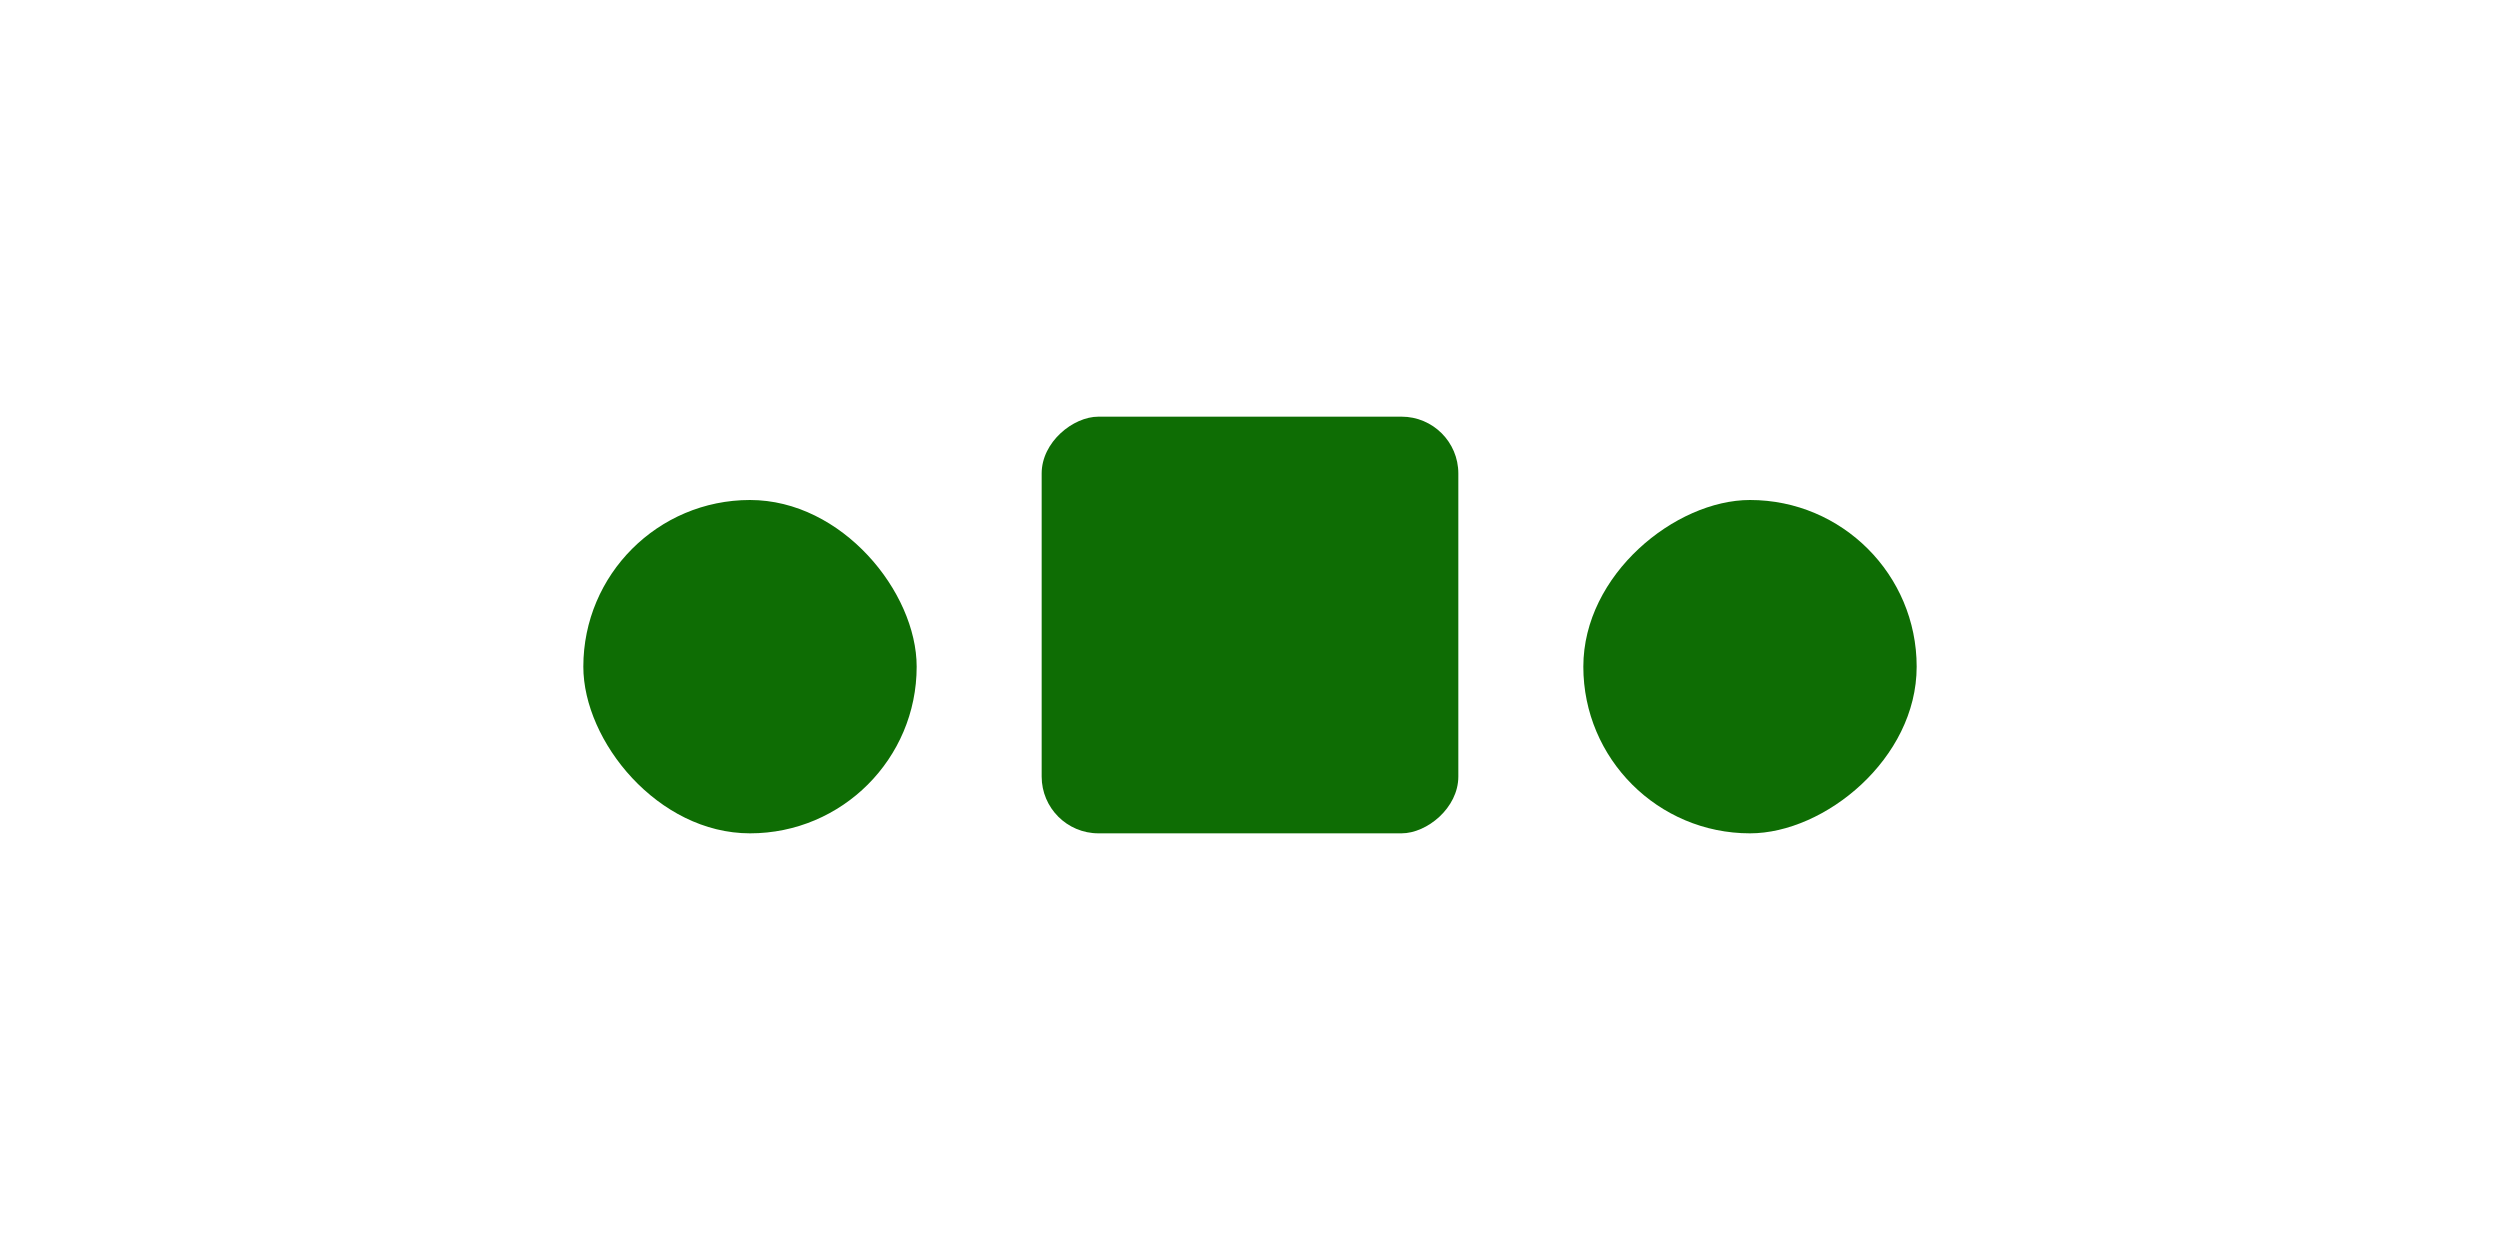 <svg xmlns="http://www.w3.org/2000/svg" xmlns:xlink="http://www.w3.org/1999/xlink" id="eHbqpzgkE8f1" viewBox="0 150 600 300" shape-rendering="geometricPrecision" text-rendering="geometricPrecision" width="600" height="300"><style><![CDATA[#eHbqpzgkE8f3_to {animation: eHbqpzgkE8f3_to__to 600ms linear infinite normal forwards}@keyframes eHbqpzgkE8f3_to__to { 0% {transform: translate(102px,310px)} 16.667% {transform: translate(102px,310px)} 33.333% {transform: translate(102px,311px)} 66.667% {transform: translate(102px,310px)} 100% {transform: translate(102px,310px)}} #eHbqpzgkE8f5 {
           animation-name: eHbqpzgkE8f5_s_do, eHbqpzgkE8f5_s_da;
           animation-duration: 600ms;
           animation-fill-mode: forwards;
           animation-timing-function: linear;
           animation-direction: normal;
           animation-iteration-count: infinite;  
        }@keyframes eHbqpzgkE8f5_s_do { 0% {stroke-dashoffset: 106.83} 66.667% {stroke-dashoffset: 106.83} 100% {stroke-dashoffset: 92.586}}@keyframes eHbqpzgkE8f5_s_da { 0% {stroke-dasharray: 106.83} 66.667% {stroke-dasharray: 106.83} 100% {stroke-dasharray: 106.83}} #eHbqpzgkE8f6_to {animation: eHbqpzgkE8f6_to__to 600ms linear infinite normal forwards}@keyframes eHbqpzgkE8f6_to__to { 0% {transform: translate(102px,284.92px)} 33.333% {transform: translate(102px,290.92px)} 66.667% {transform: translate(102px,287.92px)} 100% {transform: translate(102px,287.92px)}} #eHbqpzgkE8f7_ts {animation: eHbqpzgkE8f7_ts__ts 600ms linear infinite normal forwards}@keyframes eHbqpzgkE8f7_ts__ts { 0% {transform: translate(102px,293px) scale(1,1.083)} 33.333% {transform: translate(102px,293px) scale(1,0)} 66.667% {transform: translate(102px,293px) scale(1,1.529)} 100% {transform: translate(102px,293px) scale(1,1.529)}} #eHbqpzgkE8f8_tr {animation: eHbqpzgkE8f8_tr__tr 600ms linear infinite normal forwards}@keyframes eHbqpzgkE8f8_tr__tr { 0% {transform: translate(300px,300px) rotate(0deg)} 100% {transform: translate(300px,300px) rotate(72deg)}} #eHbqpzgkE8f9_to {animation: eHbqpzgkE8f9_to__to 600ms linear infinite normal forwards}@keyframes eHbqpzgkE8f9_to__to { 0% {transform: translate(300px,100px);animation-timing-function: cubic-bezier(0.645,0.045,0.355,1)} 33.333% {transform: translate(300px,300px);animation-timing-function: cubic-bezier(0.645,0.045,0.355,1)} 83.333% {transform: translate(300px,100px)} 100% {transform: translate(300px,100px)}} #eHbqpzgkE8f9_ts {animation: eHbqpzgkE8f9_ts__ts 600ms linear infinite normal forwards}@keyframes eHbqpzgkE8f9_ts__ts { 0% {transform: scale(1,1);animation-timing-function: cubic-bezier(0.645,0.045,0.355,1)} 33.333% {transform: scale(0.5,0.5);animation-timing-function: cubic-bezier(0.645,0.045,0.355,1)} 83.333% {transform: scale(1,1)} 100% {transform: scale(1,1)}} #eHbqpzgkE8f10_to {animation: eHbqpzgkE8f10_to__to 600ms linear infinite normal forwards}@keyframes eHbqpzgkE8f10_to__to { 0% {transform: translate(473.205px,200px)} 83.333% {transform: translate(473.205px,200px);animation-timing-function: cubic-bezier(0.645,0.045,0.355,1)} 100% {transform: translate(386.603px,250px)}} #eHbqpzgkE8f10_ts {animation: eHbqpzgkE8f10_ts__ts 600ms linear infinite normal forwards}@keyframes eHbqpzgkE8f10_ts__ts { 0% {transform: scale(1,1)} 83.333% {transform: scale(1,1);animation-timing-function: cubic-bezier(0.645,0.045,0.355,1)} 100% {transform: scale(0.75,0.75)}} #eHbqpzgkE8f15_tr {animation: eHbqpzgkE8f15_tr__tr 600ms linear infinite normal forwards}@keyframes eHbqpzgkE8f15_tr__tr { 0% {transform: translate(300px,300px) rotate(0deg)} 100% {transform: translate(300px,300px) rotate(144deg)}} #eHbqpzgkE8f16_tr {animation: eHbqpzgkE8f16_tr__tr 600ms linear infinite normal forwards}@keyframes eHbqpzgkE8f16_tr__tr { 0% {transform: translate(300px,300px) rotate(0deg);animation-timing-function: cubic-bezier(0.52,0.005,0.495,0.99)} 100% {transform: translate(300px,300px) rotate(72deg)}} #eHbqpzgkE8f17_tr {animation: eHbqpzgkE8f17_tr__tr 600ms linear infinite normal forwards}@keyframes eHbqpzgkE8f17_tr__tr { 0% {transform: translate(300px,300px) rotate(0deg);animation-timing-function: cubic-bezier(0.73,0.005,0.495,0.99)} 100% {transform: translate(300px,300px) rotate(72deg)}} #eHbqpzgkE8f18_tr {animation: eHbqpzgkE8f18_tr__tr 600ms linear infinite normal forwards}@keyframes eHbqpzgkE8f18_tr__tr { 0% {transform: translate(299.477px,299.094px) rotate(0deg);animation-timing-function: cubic-bezier(0.955,0,0.495,0.99)} 100% {transform: translate(299.477px,299.094px) rotate(72deg)}} #eHbqpzgkE8f19_tr {animation: eHbqpzgkE8f19_tr__tr 600ms linear infinite normal forwards}@keyframes eHbqpzgkE8f19_tr__tr { 0% {transform: translate(299.477px,299.094px) rotate(0deg);animation-timing-function: cubic-bezier(1,0.005,0.865,0.985)} 100% {transform: translate(299.477px,299.094px) rotate(72deg)}} #eHbqpzgkE8f21_tr {animation: eHbqpzgkE8f21_tr__tr 600ms linear infinite normal forwards}@keyframes eHbqpzgkE8f21_tr__tr { 0% {transform: translate(300px,300px) rotate(90deg)} 100% {transform: translate(300px,300px) rotate(234deg)}} #eHbqpzgkE8f22_tr {animation: eHbqpzgkE8f22_tr__tr 600ms linear infinite normal forwards}@keyframes eHbqpzgkE8f22_tr__tr { 0% {transform: translate(300px,300px) rotate(90deg)} 100% {transform: translate(300px,300px) rotate(234deg)}} #eHbqpzgkE8f22 {animation: eHbqpzgkE8f22_s_do 600ms linear infinite normal forwards}@keyframes eHbqpzgkE8f22_s_do { 0% {stroke-dashoffset: 1602.21} 100% {stroke-dashoffset: 2243.094}} #eHbqpzgkE8f25_to {animation: eHbqpzgkE8f25_to__to 600ms linear infinite normal forwards}@keyframes eHbqpzgkE8f25_to__to { 0% {transform: translate(-139.937px,253.304px)} 100% {transform: translate(-49.937px,253.304px)}} #eHbqpzgkE8f34_to {animation: eHbqpzgkE8f34_to__to 600ms linear infinite normal forwards}@keyframes eHbqpzgkE8f34_to__to { 0% {transform: translate(190px,180px);animation-timing-function: cubic-bezier(0.55,0.055,0.675,0.19)} 100% {transform: translate(190px,306px)}} #eHbqpzgkE8f34_tr {animation: eHbqpzgkE8f34_tr__tr 600ms linear infinite normal forwards}@keyframes eHbqpzgkE8f34_tr__tr { 0% {transform: rotate(-18.204deg)} 100% {transform: rotate(0deg)}} #eHbqpzgkE8f35_to {animation: eHbqpzgkE8f35_to__to 600ms linear infinite normal forwards}@keyframes eHbqpzgkE8f35_to__to { 0% {transform: translate(395px,438.432px);animation-timing-function: cubic-bezier(0.215,0.61,0.355,1)} 100% {transform: translate(395px,291.331px)}} #eHbqpzgkE8f35_ts {animation: eHbqpzgkE8f35_ts__ts 600ms linear infinite normal forwards}@keyframes eHbqpzgkE8f35_ts__ts { 0% {transform: scale(1,0.751)} 33.333% {transform: scale(1,1.014)} 100% {transform: scale(1,1.007)}} #eHbqpzgkE8f38_to {animation: eHbqpzgkE8f38_to__to 600ms linear infinite normal forwards}@keyframes eHbqpzgkE8f38_to__to { 0% {transform: translate(320.012px,300px)} 83.333% {transform: translate(350.012px,300px)} 100% {transform: translate(320.012px,300px)}} #eHbqpzgkE8f39 {
           animation-name: eHbqpzgkE8f39__rd, eHbqpzgkE8f39__tt;
           animation-duration: 600ms;
           animation-fill-mode: forwards;
           animation-timing-function: linear;
           animation-direction: normal;
           animation-iteration-count: infinite;  
        }@keyframes eHbqpzgkE8f39__rd { 0% {} 83.333% {} 100% {}}@keyframes eHbqpzgkE8f39__tt { 0% {transform: translate(-100px,-100px)} 83.333% {transform: translate(-100px,-100px)} 100% {transform: translate(-100px,0px)}} #eHbqpzgkE8f39_to {animation: eHbqpzgkE8f39_to__to 600ms linear infinite normal forwards}@keyframes eHbqpzgkE8f39_to__to { 0% {transform: translate(220px,350px)} 83.333% {transform: translate(220px,350px)} 100% {transform: translate(350px,350px)}} #eHbqpzgkE8f39_tr {animation: eHbqpzgkE8f39_tr__tr 600ms linear infinite normal forwards}@keyframes eHbqpzgkE8f39_tr__tr { 0% {transform: rotate(0deg)} 83.333% {transform: rotate(90deg)} 100% {transform: rotate(90deg)}} #eHbqpzgkE8f39_ts {animation: eHbqpzgkE8f39_ts__ts 600ms linear infinite normal forwards}@keyframes eHbqpzgkE8f39_ts__ts { 0% {transform: scale(0.8,0.8)} 83.333% {transform: scale(1,1)} 100% {transform: scale(1,1)}} #eHbqpzgkE8f40_tr {animation: eHbqpzgkE8f40_tr__tr 600ms linear infinite normal forwards}@keyframes eHbqpzgkE8f40_tr__tr { 0% {transform: translate(460px,350px) rotate(90deg)} 83.333% {transform: translate(460px,350px) rotate(180deg)} 100% {transform: translate(460px,350px) rotate(180deg)}} #eHbqpzgkE8f40_ts {animation: eHbqpzgkE8f40_ts__ts 600ms linear infinite normal forwards}@keyframes eHbqpzgkE8f40_ts__ts { 0% {transform: scale(0.8,0.8)} 83.333% {transform: scale(0.4,0.4)} 100% {transform: scale(0.4,0.4)}} #eHbqpzgkE8f40 {animation: eHbqpzgkE8f40_c_o 600ms linear infinite normal forwards}@keyframes eHbqpzgkE8f40_c_o { 0% {opacity: 1} 66.667% {opacity: 1} 83.333% {opacity: 0} 100% {opacity: 0}} #eHbqpzgkE8f41 {
           animation-name: eHbqpzgkE8f41__rd, eHbqpzgkE8f41__tt;
           animation-duration: 600ms;
           animation-fill-mode: forwards;
           animation-timing-function: linear;
           animation-direction: normal;
           animation-iteration-count: infinite;  
        }@keyframes eHbqpzgkE8f41__rd { 0% {} 83.333% {} 100% {}}@keyframes eHbqpzgkE8f41__tt { 0% {transform: translate(-100px,0px)} 83.333% {transform: translate(-100px,0px)} 100% {transform: translate(-0px,0px)}} #eHbqpzgkE8f41_to {animation: eHbqpzgkE8f41_to__to 600ms linear infinite normal forwards}@keyframes eHbqpzgkE8f41_to__to { 0% {transform: translate(350px,350px)} 83.333% {transform: translate(350px,350px)} 100% {transform: translate(460px,350px)}} #eHbqpzgkE8f41_tr {animation: eHbqpzgkE8f41_tr__tr 600ms linear infinite normal forwards}@keyframes eHbqpzgkE8f41_tr__tr { 0% {transform: rotate(90deg)} 83.333% {transform: rotate(180deg)} 100% {transform: rotate(180deg)}} #eHbqpzgkE8f41_ts {animation: eHbqpzgkE8f41_ts__ts 600ms linear infinite normal forwards}@keyframes eHbqpzgkE8f41_ts__ts { 0% {transform: scale(1,1)} 83.333% {transform: scale(0.8,0.8)} 100% {transform: scale(0.8,0.8)}} #eHbqpzgkE8f42_to {animation: eHbqpzgkE8f42_to__to 600ms linear infinite normal forwards}@keyframes eHbqpzgkE8f42_to__to { 0% {transform: translate(110px,350px)} 83.333% {transform: translate(110px,350px)} 100% {transform: translate(220.024px,350px)}} #eHbqpzgkE8f42_tr {animation: eHbqpzgkE8f42_tr__tr 600ms linear infinite normal forwards}@keyframes eHbqpzgkE8f42_tr__tr { 0% {transform: rotate(180deg)} 83.333% {transform: rotate(270deg)} 100% {transform: rotate(270deg)}} #eHbqpzgkE8f42_ts {animation: eHbqpzgkE8f42_ts__ts 600ms linear infinite normal forwards}@keyframes eHbqpzgkE8f42_ts__ts { 0% {transform: scale(0.4,0.4)} 83.333% {transform: scale(0.8,0.8)} 100% {transform: scale(0.8,0.8)}} #eHbqpzgkE8f42 {
           animation-name: eHbqpzgkE8f42__tt, eHbqpzgkE8f42_c_o;
           animation-duration: 600ms;
           animation-fill-mode: forwards;
           animation-timing-function: linear;
           animation-direction: normal;
           animation-iteration-count: infinite;  
        }@keyframes eHbqpzgkE8f42__tt { 0% {transform: translate(-0px,0px)} 83.333% {transform: translate(-0px,0px)} 100% {transform: translate(-0px,-100px)}}@keyframes eHbqpzgkE8f42_c_o { 0% {opacity: 0} 16.667% {opacity: 1} 100% {opacity: 1}}]]></style><g id="eHbqpzgkE8f2" display="none" transform="matrix(11.544 0 0 11.544 -877.493 -3232.017)"><g id="eHbqpzgkE8f3_to" transform="translate(102,310)"><g id="eHbqpzgkE8f3" transform="translate(-102,-310)"><circle id="eHbqpzgkE8f4" r="17" transform="matrix(1 0 0 1 102 310)" fill="none" stroke="rgb(39,54,76)" stroke-width="4" stroke-miterlimit="10"/><path id="eHbqpzgkE8f5" d="M-17,0C-17,-9.389,-9.389,-17,0,-17C9.389,-17,17,-9.389,17,0C17,9.389,9.389,17,0,17C-9.389,17,-17,9.389,-17,0Z" transform="matrix(0 0.392 -0.392 0 102 310)" fill="none" stroke="rgb(31,41,63)" stroke-width="34" stroke-miterlimit="10" stroke-dashoffset="106.83" stroke-dasharray="106.83"/><g id="eHbqpzgkE8f6_to" transform="translate(102,284.92)"><line id="eHbqpzgkE8f6" x1="97.07" y1="285.92" x2="106.93" y2="285.92" transform="translate(-102,-285.92)" fill="none" stroke="rgb(39,54,76)" stroke-width="4" stroke-linecap="round" stroke-linejoin="round" stroke-miterlimit="10"/></g><g id="eHbqpzgkE8f7_ts" transform="translate(102,293) scale(1,1.083)"><rect id="eHbqpzgkE8f7" width="4" height="3.692" rx="0" ry="0" transform="translate(-2,-3.692)" fill="rgb(39,54,76)" stroke="none" stroke-width="1"/></g></g></g></g><g id="eHbqpzgkE8f8_tr" transform="translate(300,300) rotate(0)"><g id="eHbqpzgkE8f8" display="none" transform="translate(-300,-300)"><g id="eHbqpzgkE8f9_to" transform="translate(300,100)"><g id="eHbqpzgkE8f9_ts" transform="scale(1,1)"><ellipse id="eHbqpzgkE8f9" rx="50" ry="50" transform="translate(0,0)" fill="rgb(21,51,113)" stroke="none" stroke-width="0"/></g></g><g id="eHbqpzgkE8f10_to" transform="translate(473.205,200)"><g id="eHbqpzgkE8f10_ts" transform="scale(1,1)"><ellipse id="eHbqpzgkE8f10" rx="50" ry="50" transform="translate(0,0)" fill="rgb(21,51,113)" stroke="none" stroke-width="0"/></g></g><ellipse id="eHbqpzgkE8f11" rx="50" ry="50" transform="matrix(1 0 0 1 126.795 200)" fill="rgb(21,51,113)" stroke="none" stroke-width="0"/><ellipse id="eHbqpzgkE8f12" rx="50" ry="50" transform="matrix(1 0 0 1 473.205 400)" fill="rgb(21,51,113)" stroke="none" stroke-width="0"/><ellipse id="eHbqpzgkE8f13" rx="50" ry="50" transform="matrix(1 0 0 1 126.795 400)" fill="rgb(21,51,113)" stroke="none" stroke-width="0"/><ellipse id="eHbqpzgkE8f14" rx="50" ry="50" transform="matrix(1 0 0 1 300 500)" fill="rgb(21,51,113)" stroke="none" stroke-width="0"/></g></g><g id="eHbqpzgkE8f15_tr" transform="translate(300,300) rotate(0)"><g id="eHbqpzgkE8f15" display="none" transform="translate(-300,-300)"><g id="eHbqpzgkE8f16_tr" transform="translate(300,300) rotate(0)"><ellipse id="eHbqpzgkE8f16" rx="50" ry="50" transform="translate(0,-200)" fill="rgb(8,20,48)" stroke="none" stroke-width="0"/></g><g id="eHbqpzgkE8f17_tr" transform="translate(300,300) rotate(0)"><ellipse id="eHbqpzgkE8f17" rx="50" ry="50" transform="translate(0,-200)" fill="rgb(8,20,48)" stroke="none" stroke-width="0"/></g><g id="eHbqpzgkE8f18_tr" transform="translate(299.477,299.094) rotate(0)"><ellipse id="eHbqpzgkE8f18" rx="50" ry="50" transform="translate(0,-200)" fill="rgb(8,20,48)" stroke="none" stroke-width="0"/></g><g id="eHbqpzgkE8f19_tr" transform="translate(299.477,299.094) rotate(0)"><ellipse id="eHbqpzgkE8f19" rx="50" ry="50" transform="translate(0,-200)" fill="rgb(8,20,48)" stroke="none" stroke-width="0"/></g></g></g><g id="eHbqpzgkE8f20" display="none"><g id="eHbqpzgkE8f21_tr" transform="translate(300,300) rotate(90)"><ellipse id="eHbqpzgkE8f21" rx="255" ry="255" transform="scale(-1,1) translate(0,0)" fill="none" stroke="rgb(18,34,67)" stroke-width="75" stroke-opacity="0.2" stroke-linecap="round"/></g><g id="eHbqpzgkE8f22_tr" transform="translate(300,300) rotate(90)"><ellipse id="eHbqpzgkE8f22" rx="255" ry="255" transform="scale(-1,1) translate(0,0)" fill="none" stroke="rgb(18,34,67)" stroke-width="75" stroke-linecap="round" stroke-dashoffset="1602.21" stroke-dasharray="1602.21"/></g></g><g id="eHbqpzgkE8f23" display="none"><g id="eHbqpzgkE8f24" clip-path="url(#eHbqpzgkE8f30)"><g id="eHbqpzgkE8f25_to" transform="translate(-139.937,253.304)"><g id="eHbqpzgkE8f25" transform="translate(-749.815,-253.304)"><rect id="eHbqpzgkE8f26" width="160" height="450" rx="0" ry="0" transform="matrix(0.707 0.707 -1.146 1.146 255.651 -61.151)" fill="rgb(210,219,237)" stroke="none" stroke-width="0"/><rect id="eHbqpzgkE8f27" width="160" height="450" rx="0" ry="0" transform="matrix(0.707 0.707 -1.146 1.146 708.632 -61.151)" fill="rgb(210,219,237)" stroke="none" stroke-width="0"/><rect id="eHbqpzgkE8f28" width="160" height="450" rx="0" ry="0" transform="matrix(0.707 0.707 -1.289 1.289 1193.633 -93.391)" fill="rgb(210,219,237)" stroke="none" stroke-width="0"/><rect id="eHbqpzgkE8f29" width="160" height="450" rx="0" ry="0" transform="matrix(0.707 0.707 -1.289 1.289 1646.615 -93.391)" fill="rgb(210,219,237)" stroke="none" stroke-width="0"/></g></g><clipPath id="eHbqpzgkE8f30" fill="#000000"><rect id="eHbqpzgkE8f31" width="530" height="250" rx="125" ry="125" transform="matrix(1 0 0 1 30 175)" fill="rgb(210,219,237)" stroke="none" stroke-width="0"/></clipPath></g><rect id="eHbqpzgkE8f32" width="530" height="250" rx="125" ry="125" transform="matrix(1 0 0 1 30 175)" fill="none" stroke="rgb(210,219,237)" stroke-width="18"/></g><g id="eHbqpzgkE8f33" display="none"><g id="eHbqpzgkE8f34_to" transform="translate(190,180)"><g id="eHbqpzgkE8f34_tr" transform="rotate(-18.204)"><rect id="eHbqpzgkE8f34" width="160" height="160" rx="11.63" ry="11.63" transform="translate(-80,-80)" fill="#3caadb" stroke="none" stroke-width="0"/></g></g><g id="eHbqpzgkE8f35_to" transform="translate(395,438.432)"><g id="eHbqpzgkE8f35_ts" transform="scale(1,0.751)"><ellipse id="eHbqpzgkE8f35" rx="85" ry="85" transform="translate(0,0)" fill="#0e6d04" stroke="none" stroke-width="0"/></g></g><polygon id="eHbqpzgkE8f36" points="0,-100.414 95.5,-31.03 59.022,81.237 -59.022,81.237 -95.5,-31.03 0,-100.414" transform="matrix(-0.996 0.091 -0.091 -0.996 202.478 401.695)" opacity="0" fill="#0e6d04" stroke="none" stroke-width="0"/><polygon id="eHbqpzgkE8f37" points="0,-99.252 34.42,-47.375 94.395,-30.671 55.693,18.096 58.339,80.297 0,58.559 -58.339,80.297 -55.693,18.096 -94.395,-30.671 -34.42,-47.375 0,-99.252" transform="matrix(-0.655 0.756 -0.756 -0.655 395 412.934)" opacity="0" fill="#0e6d04" stroke="none" stroke-width="0"/></g><g id="eHbqpzgkE8f38_to" transform="translate(320.012,300)"><g id="eHbqpzgkE8f38" transform="translate(-320.012,-300)"><g id="eHbqpzgkE8f39_to" transform="translate(220,350)"><g id="eHbqpzgkE8f39_tr" transform="rotate(0)"><g id="eHbqpzgkE8f39_ts" transform="scale(0.8,0.8)"><rect id="eHbqpzgkE8f39" width="100" height="100" rx="50" ry="50" transform="translate(-100,-100)" fill="#0e6d04" stroke="none" stroke-width="0"/></g></g></g><g id="eHbqpzgkE8f40_tr" transform="translate(460,350) rotate(90)"><g id="eHbqpzgkE8f40_ts" transform="scale(0.8,0.8)"><rect id="eHbqpzgkE8f40" width="100" height="100" rx="50" ry="50" transform="translate(-100,0)" fill="#0e6d04" stroke="none" stroke-width="0"/></g></g><g id="eHbqpzgkE8f41_to" transform="translate(350,350)"><g id="eHbqpzgkE8f41_tr" transform="rotate(90)"><g id="eHbqpzgkE8f41_ts" transform="scale(1,1)"><rect id="eHbqpzgkE8f41" width="100" height="100" rx="13.63" ry="13.63" transform="translate(-100,0)" fill="#0e6d04" stroke="none" stroke-width="0"/></g></g></g><g id="eHbqpzgkE8f42_to" transform="translate(110,350)"><g id="eHbqpzgkE8f42_tr" transform="rotate(180)"><g id="eHbqpzgkE8f42_ts" transform="scale(0.4,0.4)"><rect id="eHbqpzgkE8f42" width="100" height="100" rx="50" ry="50" transform="translate(-0,0)" opacity="0" fill="#0e6d04" stroke="none" stroke-width="0"/></g></g></g></g></g></svg>
